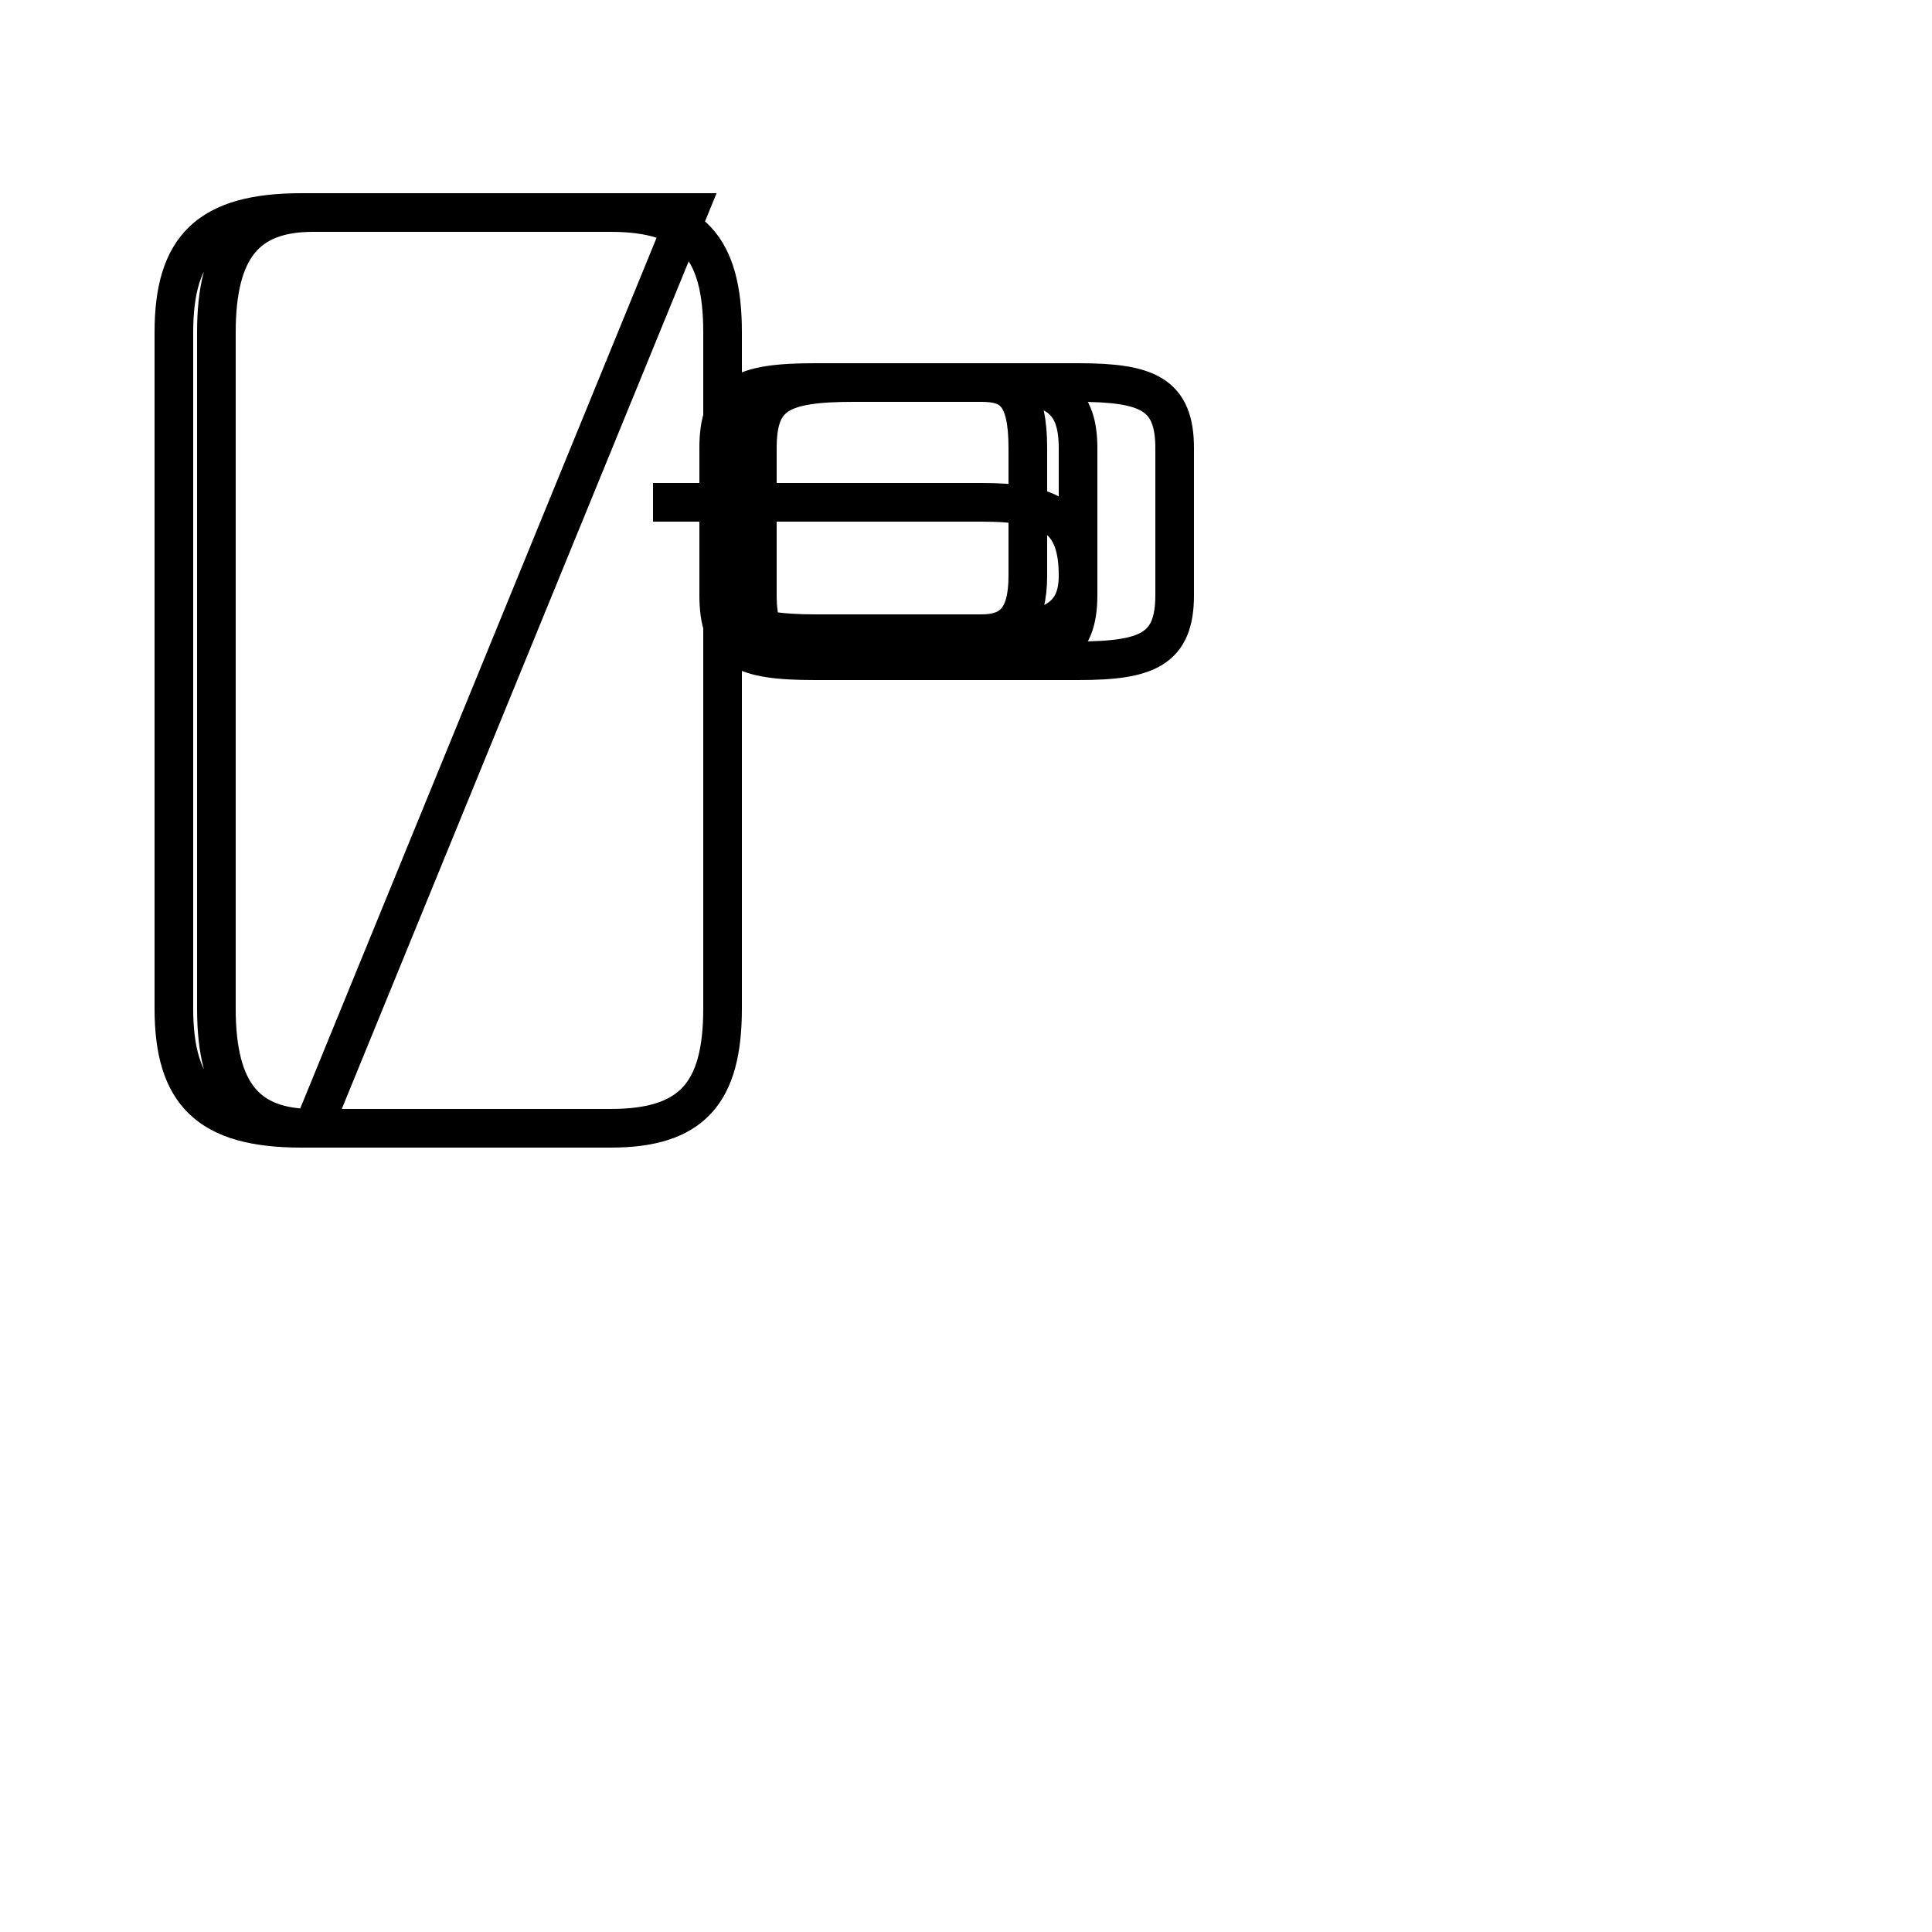 <?xml version='1.0' encoding='utf8'?>
<svg viewBox="0.0 -44.0 50.0 50.0" version="1.1" xmlns="http://www.w3.org/2000/svg">
<rect x="0.0" y="-44.0" width="50.0" height="50.0" fill="#808080" stroke="none"/>
<rect x="-1000" y="-1000" width="2000" height="2000" stroke="white" fill="white"/>
<g style="fill:none; stroke:#000000;  stroke-width:1">
<path d="M 17.8 38.5 L 7.8 38.5 C 5.4 38.5 4.5 37.6 4.5 35.4 L 4.5 17.9 C 4.5 15.7 5.4 14.8 7.8 14.8 L 15.8 14.8 C 17.9 14.8 18.7 15.7 18.7 17.9 L 18.7 35.4 C 18.7 37.6 17.9 38.5 15.8 38.5 L 8.1 38.5 C 6.4 38.5 5.6 37.6 5.6 35.4 L 5.6 17.9 C 5.6 15.7 6.4 14.8 8.1 14.8 Z M 16.9 31.0 L 25.4 31.0 C 27.2 31.0 27.9 30.6 27.9 29.1 L 27.9 28.6 C 27.9 27.2 27.2 26.9 25.4 26.9 L 22.1 26.9 C 20.2 26.9 19.6 27.2 19.6 28.6 L 19.6 32.4 C 19.6 33.8 20.2 34.1 22.1 34.1 L 27.9 34.1 C 29.7 34.1 30.4 33.8 30.4 32.4 L 30.4 28.6 C 30.4 27.2 29.7 26.9 27.9 26.9 L 21.1 26.9 C 19.2 26.9 18.6 27.2 18.6 28.6 L 18.6 32.4 C 18.6 33.8 19.2 34.1 21.1 34.1 L 25.4 34.1 C 27.2 34.1 27.9 33.8 27.9 32.4 L 27.9 29.1 C 27.9 28.0 27.2 27.6 25.4 27.6 L 21.1 27.6 C 19.2 27.6 18.6 28.0 18.6 29.1 L 18.6 32.4 C 18.6 33.8 19.2 34.1 21.1 34.1 L 25.4 34.1 C 26.2 34.1 26.6 33.8 26.6 32.4 L 26.6 29.1 C 26.6 28.0 26.2 27.6 25.4 27.6 L 21.1 27.6 C 19.2 27.6 18.6 28.0 18.6 29.1 L 18.6 32.4 C 18.6 33.8 19.2 34.1 21.1 34.1 L 25.4 34.1 C 26.2 34.1 26.6 33.8 26.6 32.4 L 26.6 29.1 C 26.6 28.0 26.2 27.6 25.4 27.6 L 21.1 27.6 C 19.2 27.6 18.6 28.0 18.6 29.1 L 18.6 32.4 C 18.6 33.8 19.2 34.1 21.1 34.1 L 25.4 34.1 C 26.2 34.1 26.6 33.8 26.6 32.4 L 26.6 29.1 C 26.6 28.0 26.2 27.6 25.4 27.6 L 21.1 27.6 C 19.2 27.6 18.6 28.0 18.6 29.1 L 18.6 32.4 C 18.6 33.8 19.2 34.1 21.1 34.1 L 25.4 34.1 C 26.2 34.1 26.6 33.8 26.6 32.4 L 26.6 29.1 C 26.6 28.0 26.2 27.6 25.4 27.6 L 21.1 27.6 C 19.2 27.6 18.6 28.0 18.6 29.1 L 18.6 32.4 C 18.6 33.8 19.2 34.1 21.1 34.1 L 25.4 34.1 C 26.2 34.1 26.6 33.8 26.6 32.4 L 26.6 29.1 C 26.6 28.0 26.2 27.6 25.4 27.6 L 21.1 27.6 C 19.2 27.6 18.6 28.0 18.6 29.1 L 18.6 32.4 C 18.6 33.8 19.2 34.1 21.1 34.1 L 25.4 34.1 C 26.2 34.1 26.6 33.8 26.6 32.4 L 26.6 29.1 C 26.6 28.0 26.2 27.6 25.4 27.6 L 21.1 27.6 C 19.2 27.6 18.6 28.0 18.6 29.1 L 18.6 32.4 C 18.6 33.8 19.2 34.1 21.1 34.1 L 25.4 34.1 C 26.2 34.1 26.6 33.8 26.6 32.4 L 26.6 29.1 C 26.6 28.0 26.2 27.6 25.4 27.6 L 21.1 27.6 C 19.2 27.6 18.6 28.0 18.6 29.1 L 18.6 32.4 C 18.6 33.8 19.2 34.1 21.1 34.1 L 25.4 34.1 C 26.2 34.1 26.6 33.8 26.6 32.4 L 26.6 29.1 C 26.6 28.0 26.2 27.6 25.4 27.6 L 21.1 27.6 C 19.2 27.6 18" transform="scale(1, -1)" />
</g>
</svg>